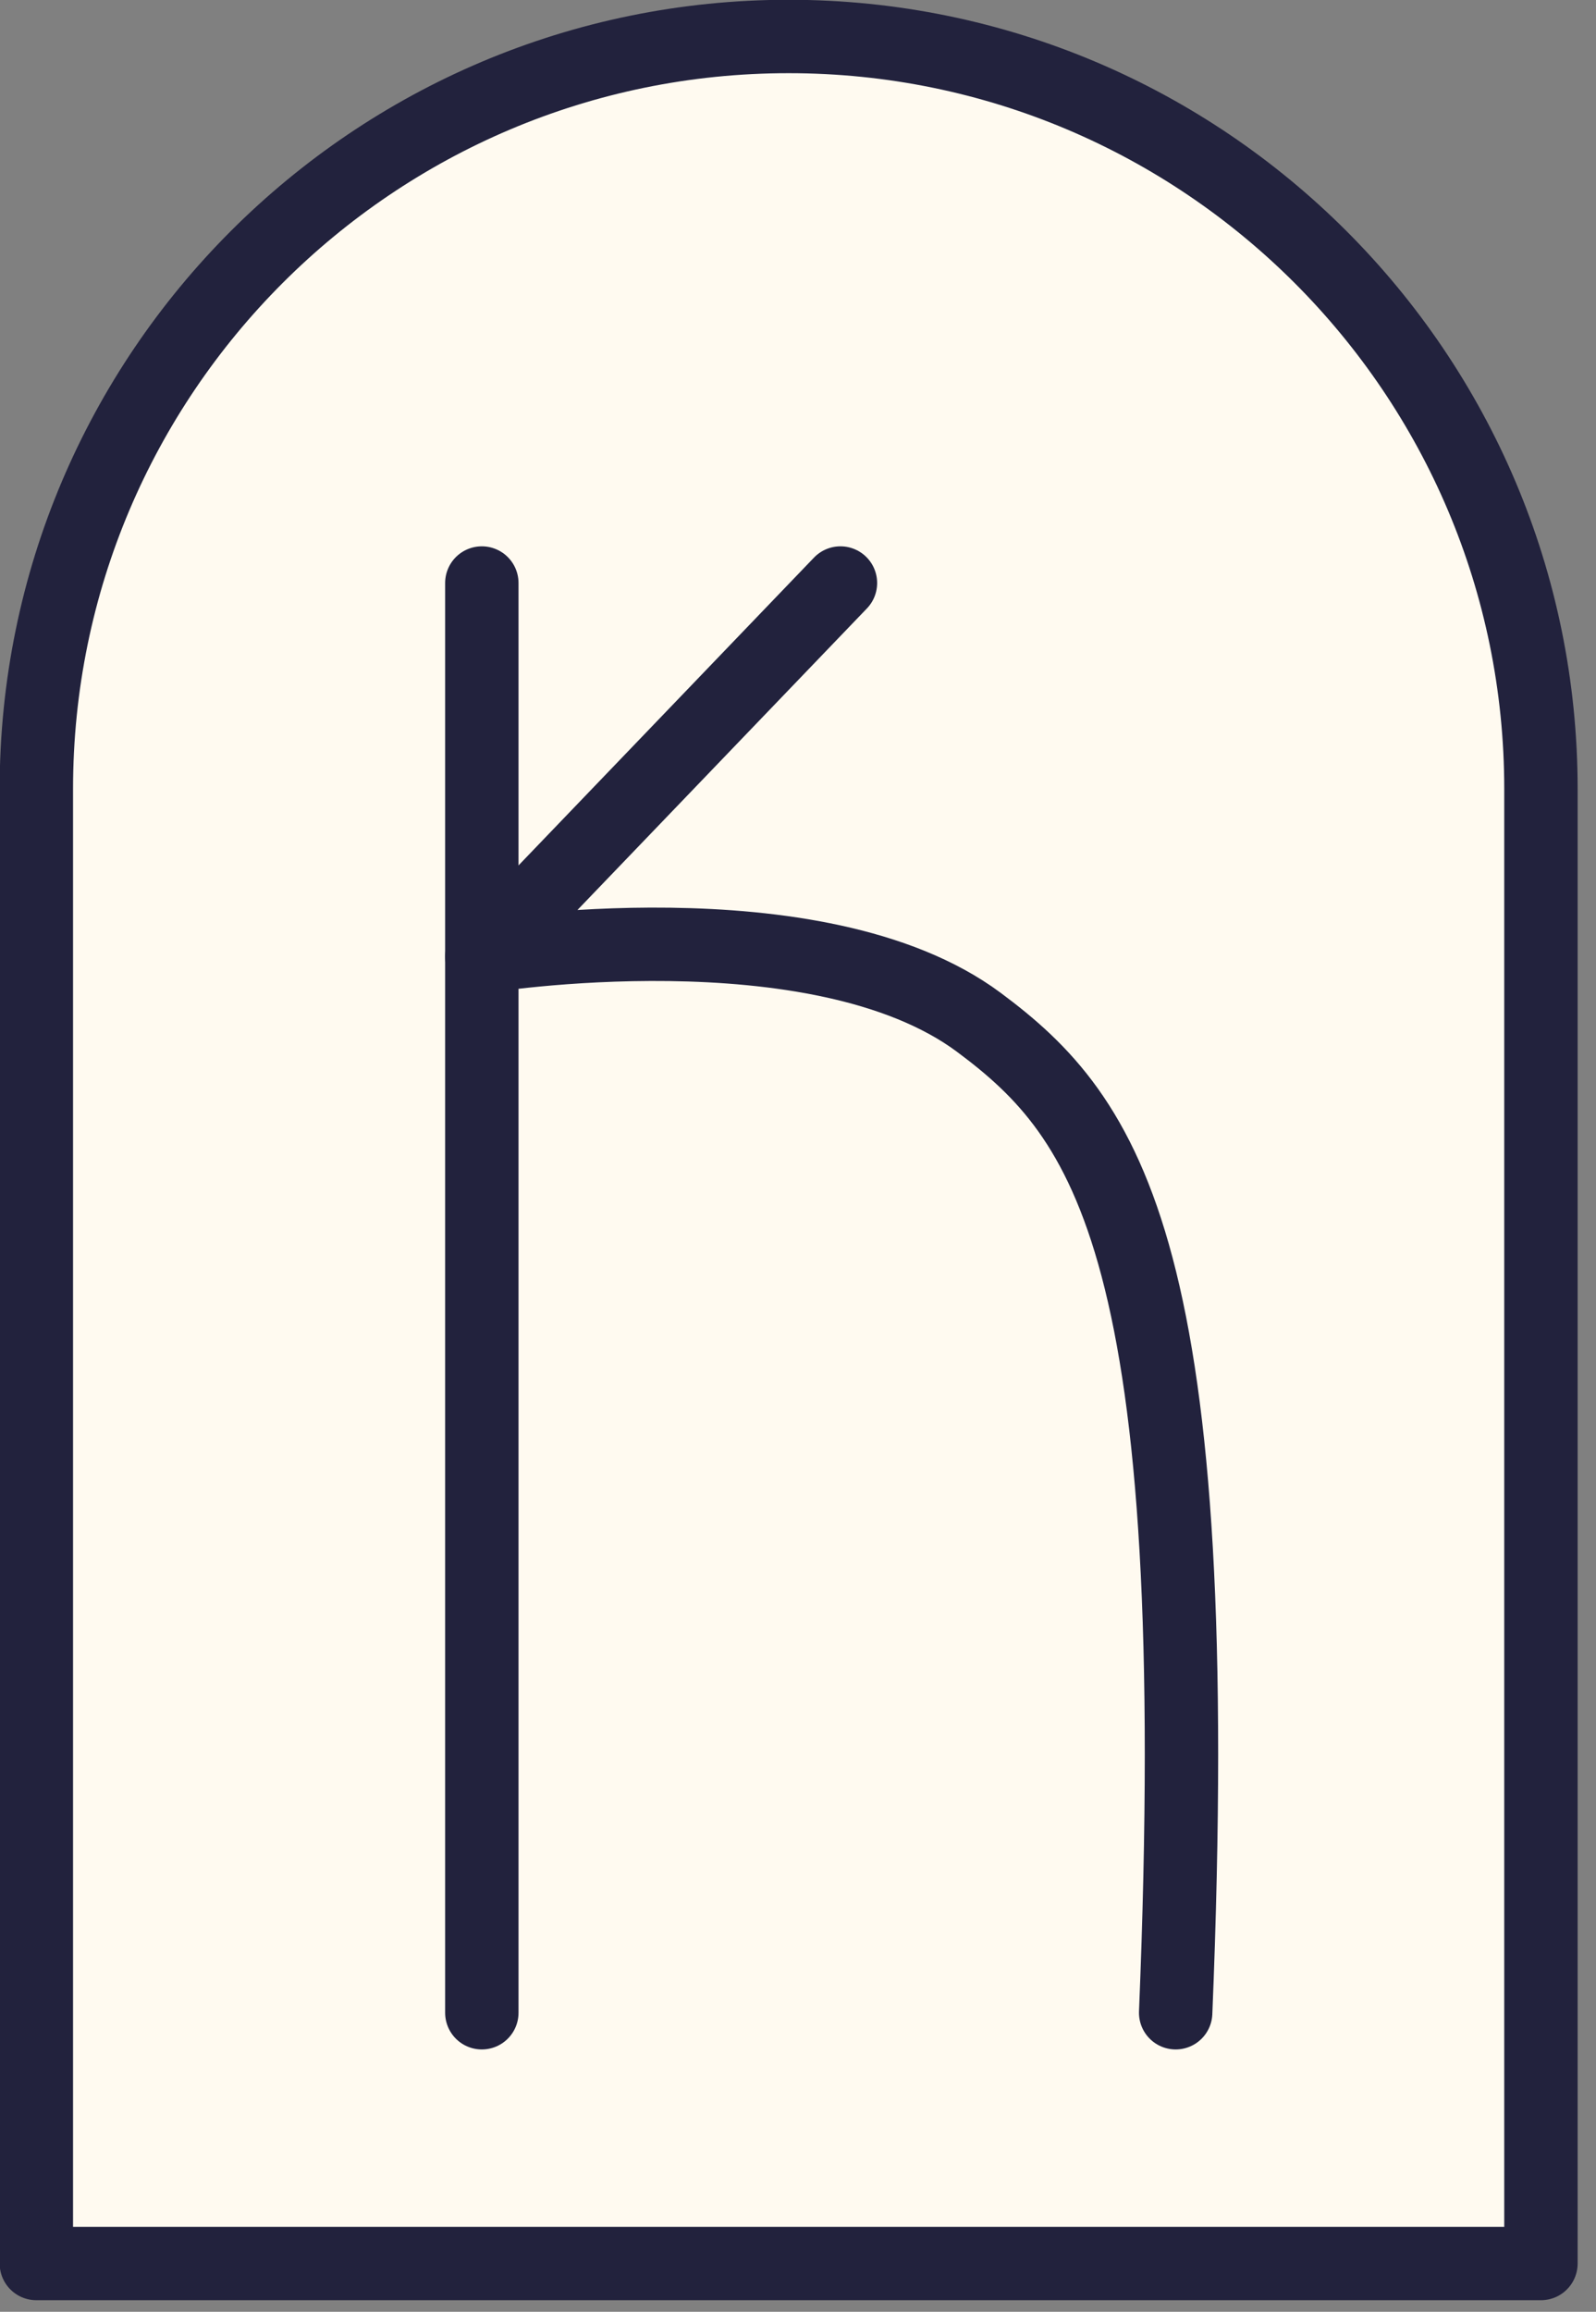<?xml version="1.0" encoding="UTF-8" standalone="no"?>
<!DOCTYPE svg PUBLIC "-//W3C//DTD SVG 1.1//EN" "http://www.w3.org/Graphics/SVG/1.1/DTD/svg11.dtd">
<svg width="100%" height="100%" viewBox="0 0 87 126" version="1.1" xmlns="http://www.w3.org/2000/svg" xmlns:xlink="http://www.w3.org/1999/xlink" xml:space="preserve" xmlns:serif="http://www.serif.com/" style="fill-rule:evenodd;clip-rule:evenodd;stroke-linecap:round;stroke-linejoin:round;stroke-miterlimit:1.5;">
    <rect x="0" y="0" width="87" height="126" fill="#808080" stroke="none"/>
    <g transform="matrix(1,0,0,1,-837.297,-476.618)">
        <g transform="matrix(0.948,0,0,0.948,45.756,31.186)">
            <g>
                <path d="M923.565,600L923.565,515.221C923.565,491.346 904.182,471.962 880.307,471.962C856.432,471.962 837.049,491.346 837.049,515.221L837.049,600L923.565,600Z" style="fill:rgb(255,250,240);stroke:rgb(34,34,61);stroke-width:4.22px;"/>
            </g>
        </g>
        <g transform="matrix(1,0,0,1,837.891,476.024)">
            <path d="M25.671,32.37L25.671,110.295" style="fill:none;stroke:rgb(34,34,61);stroke-width:4px;"/>
        </g>
        <g transform="matrix(1,0,0,1,837.891,476.024)">
            <path d="M45.22,32.37L25.671,52.733C25.671,52.733 43.952,49.76 52.764,56.314C59.748,61.508 65.204,68.687 63.493,110.295" style="fill:none;stroke:rgb(34,34,61);stroke-width:4px;"/>
        </g>
    </g>
</svg>
